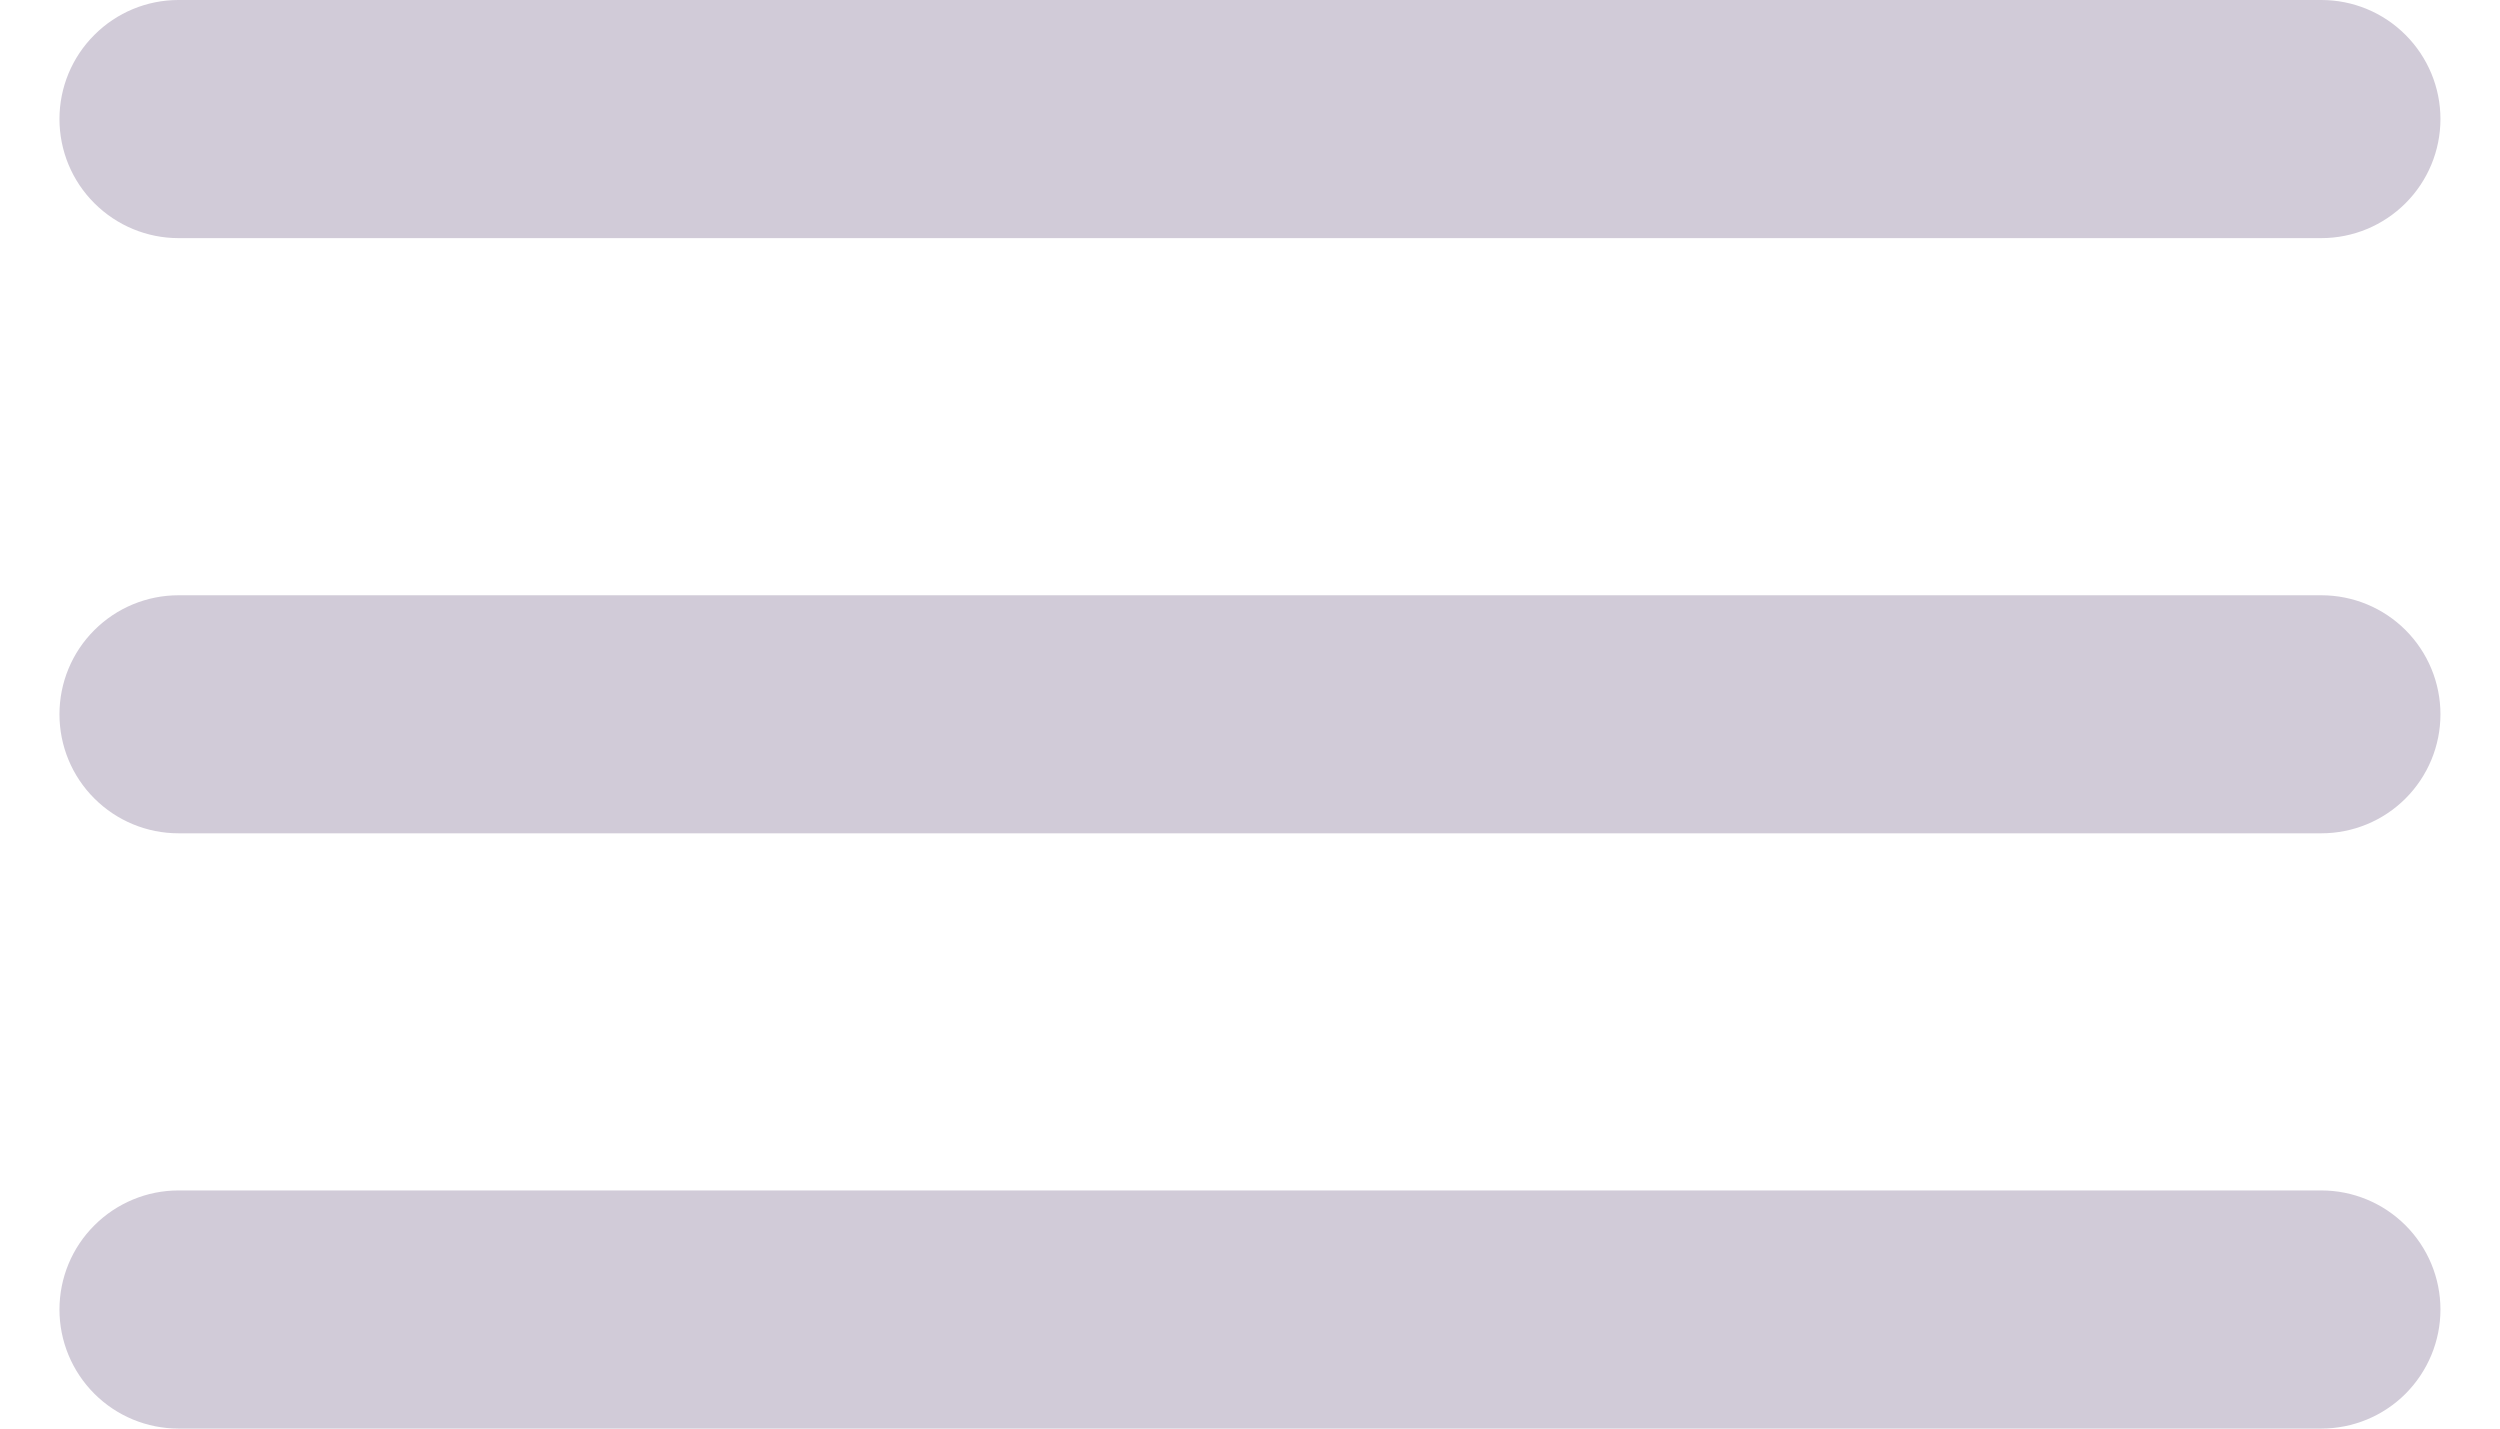 <svg width="28" height="16" viewBox="0 0 28 16" fill="none" xmlns="http://www.w3.org/2000/svg">
<path d="M1.999 2.667H25.999C26.353 2.667 26.692 2.526 26.942 2.276C27.192 2.026 27.333 1.687 27.333 1.333C27.333 0.98 27.192 0.641 26.942 0.391C26.692 0.14 26.353 0 25.999 0H1.999C1.646 0 1.307 0.14 1.057 0.391C0.806 0.641 0.666 0.98 0.666 1.333C0.666 1.687 0.806 2.026 1.057 2.276C1.307 2.526 1.646 2.667 1.999 2.667ZM25.999 13.333H1.999C1.646 13.333 1.307 13.474 1.057 13.724C0.806 13.974 0.666 14.313 0.666 14.667C0.666 15.02 0.806 15.359 1.057 15.61C1.307 15.86 1.646 16 1.999 16H25.999C26.353 16 26.692 15.86 26.942 15.61C27.192 15.359 27.333 15.02 27.333 14.667C27.333 14.313 27.192 13.974 26.942 13.724C26.692 13.474 26.353 13.333 25.999 13.333ZM25.999 6.667H1.999C1.646 6.667 1.307 6.807 1.057 7.057C0.806 7.307 0.666 7.646 0.666 8C0.666 8.354 0.806 8.693 1.057 8.943C1.307 9.193 1.646 9.333 1.999 9.333H25.999C26.353 9.333 26.692 9.193 26.942 8.943C27.192 8.693 27.333 8.354 27.333 8C27.333 7.646 27.192 7.307 26.942 7.057C26.692 6.807 26.353 6.667 25.999 6.667Z" fill="#D1CBD8"/>
</svg>
